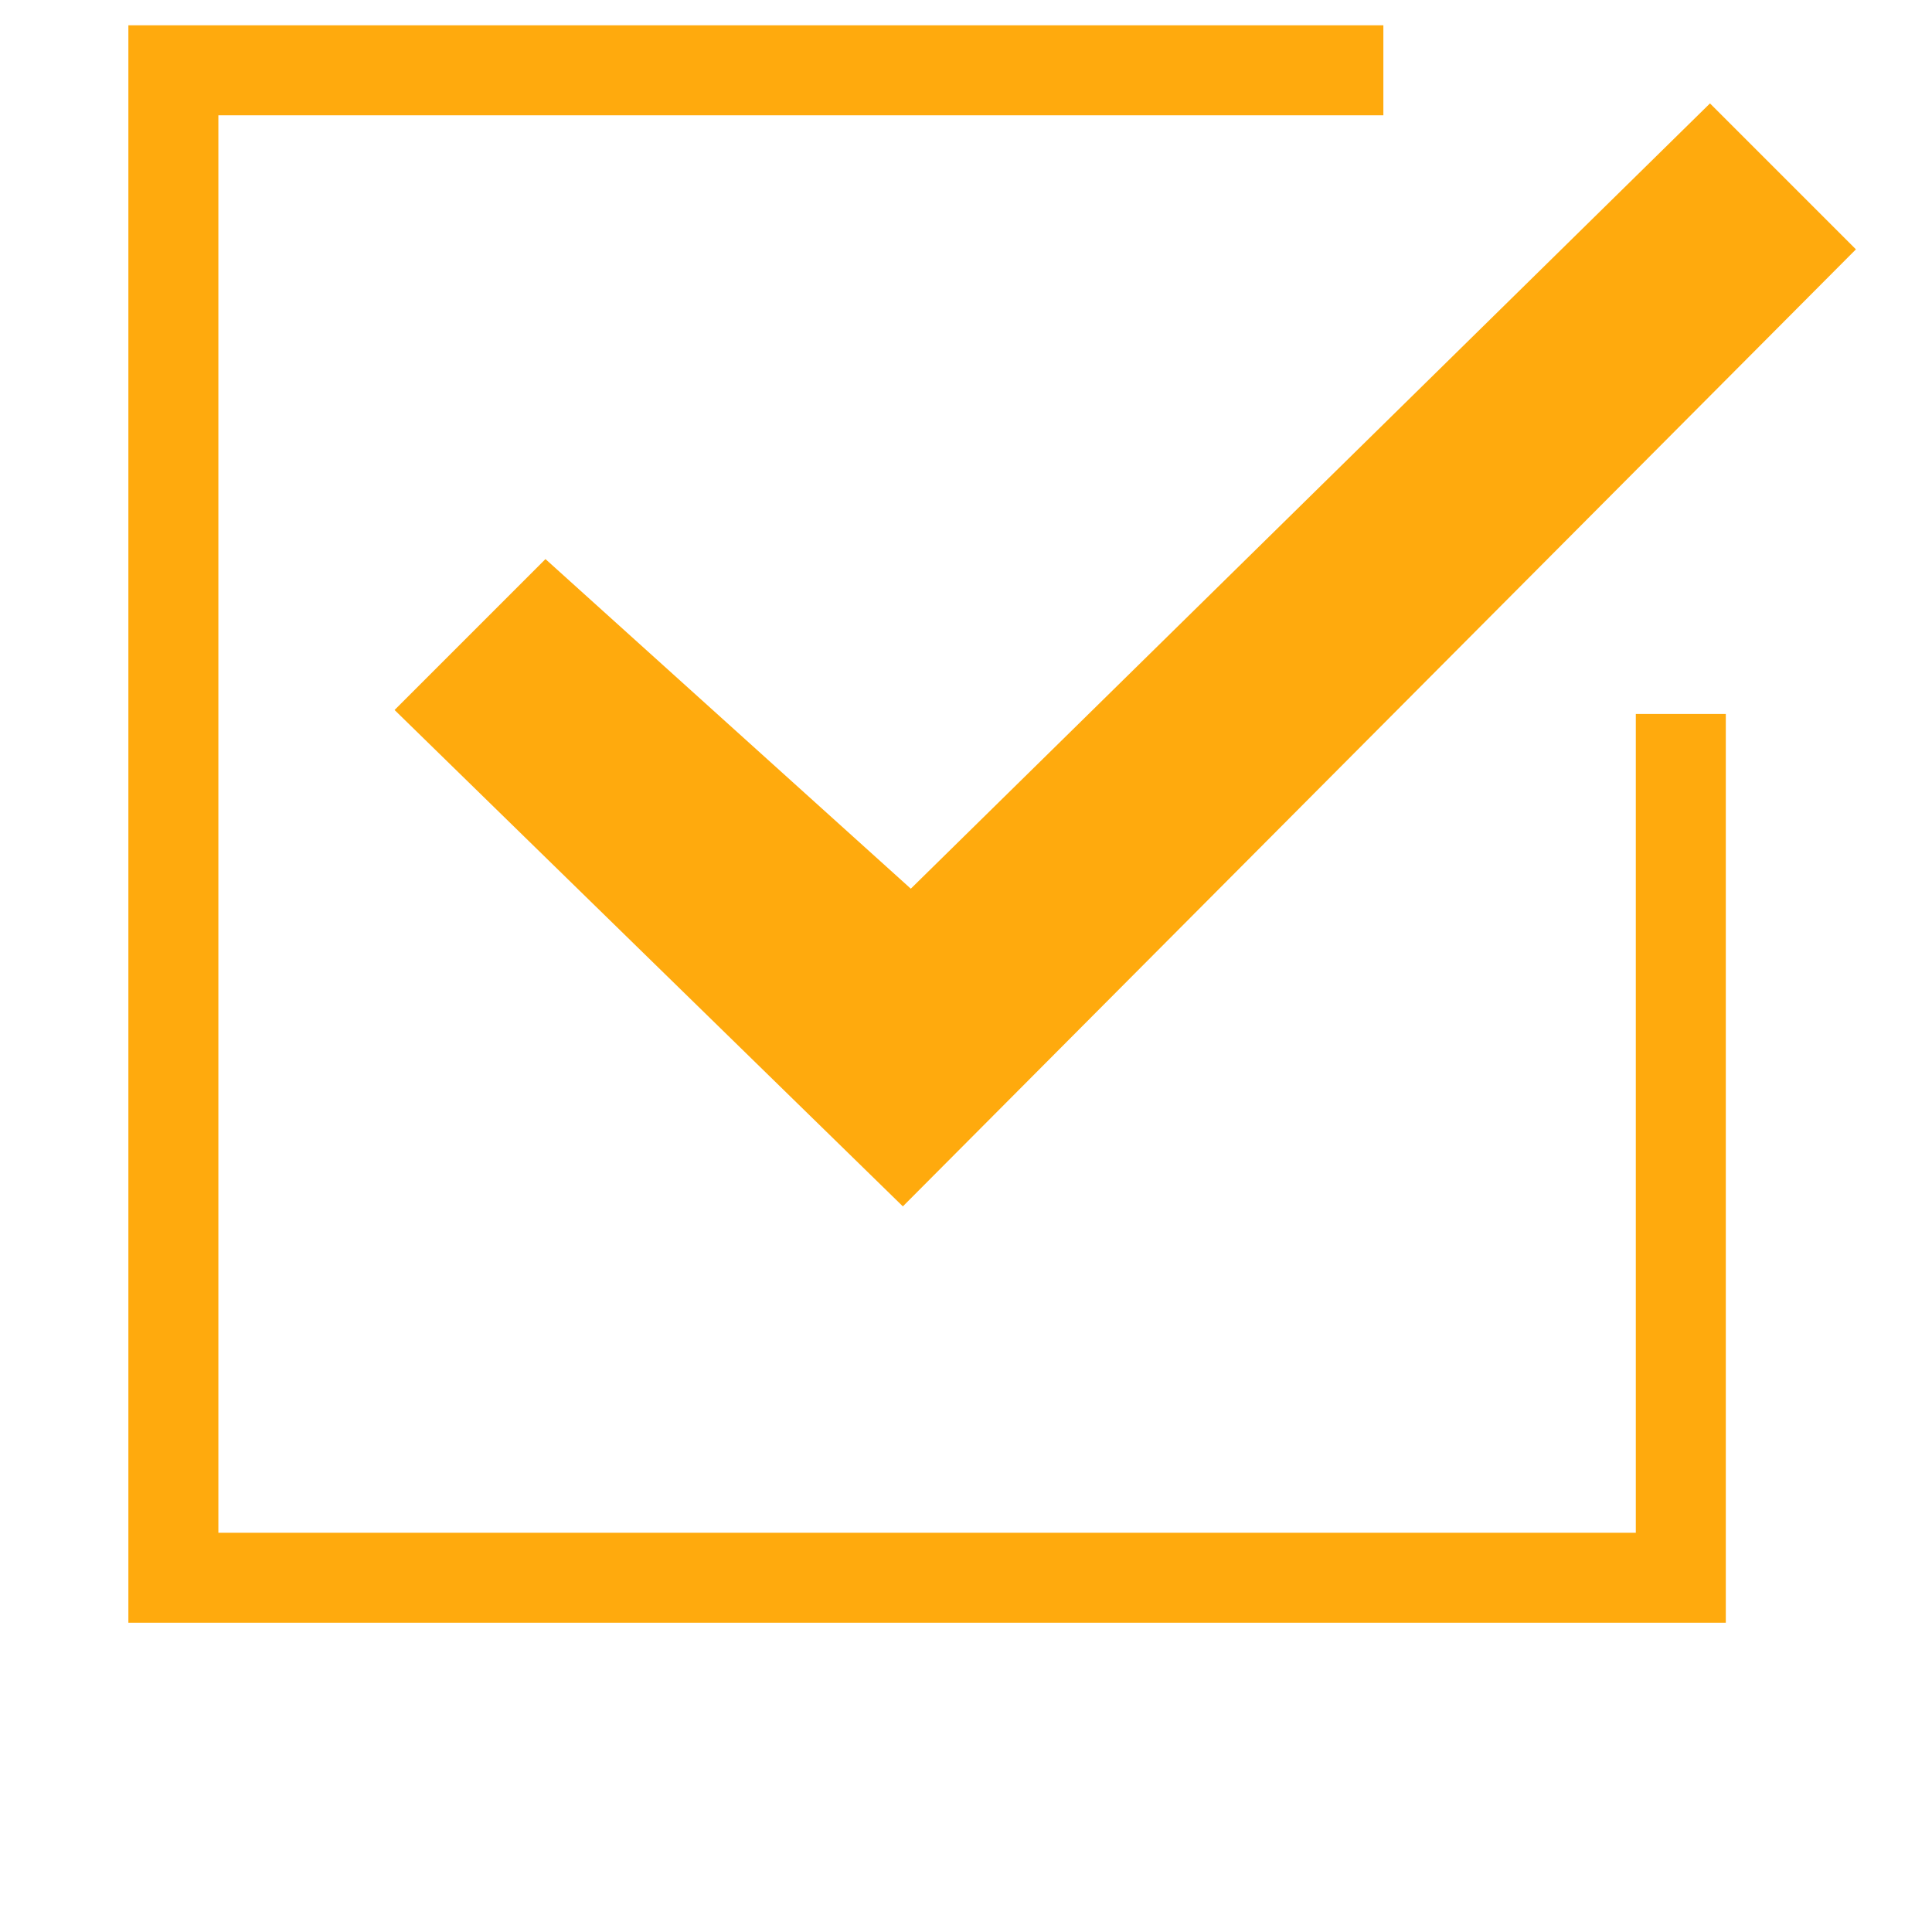 <?xml version="1.0" encoding="utf-8"?>
<!-- Generator: Adobe Illustrator 16.0.0, SVG Export Plug-In . SVG Version: 6.00 Build 0)  -->
<!DOCTYPE svg PUBLIC "-//W3C//DTD SVG 1.1//EN" "http://www.w3.org/Graphics/SVG/1.1/DTD/svg11.dtd">
<svg version="1.1" id="图层_1" xmlns="http://www.w3.org/2000/svg" xmlns:xlink="http://www.w3.org/1999/xlink" x="0px" y="0px"
	 width="200px" height="200px" viewBox="0 0 200 200" enable-background="new 0 0 200 200" xml:space="preserve">
<g>
	<g transform="scale(0.195, 0.195)">
		<path fill="#FFAA0D" d="M289.574,296.804l-80.107,80.107l269.837,263.517L985.253,132.37l-77.475-77.472L483.521,471.779
			L289.574,296.804z M868.408,813.693H115.927V61.215h618.461V13.44H68.15v848.028h848.028V379.019h-47.775v434.674H868.408z"/>
	</g>
</g>
</svg>
